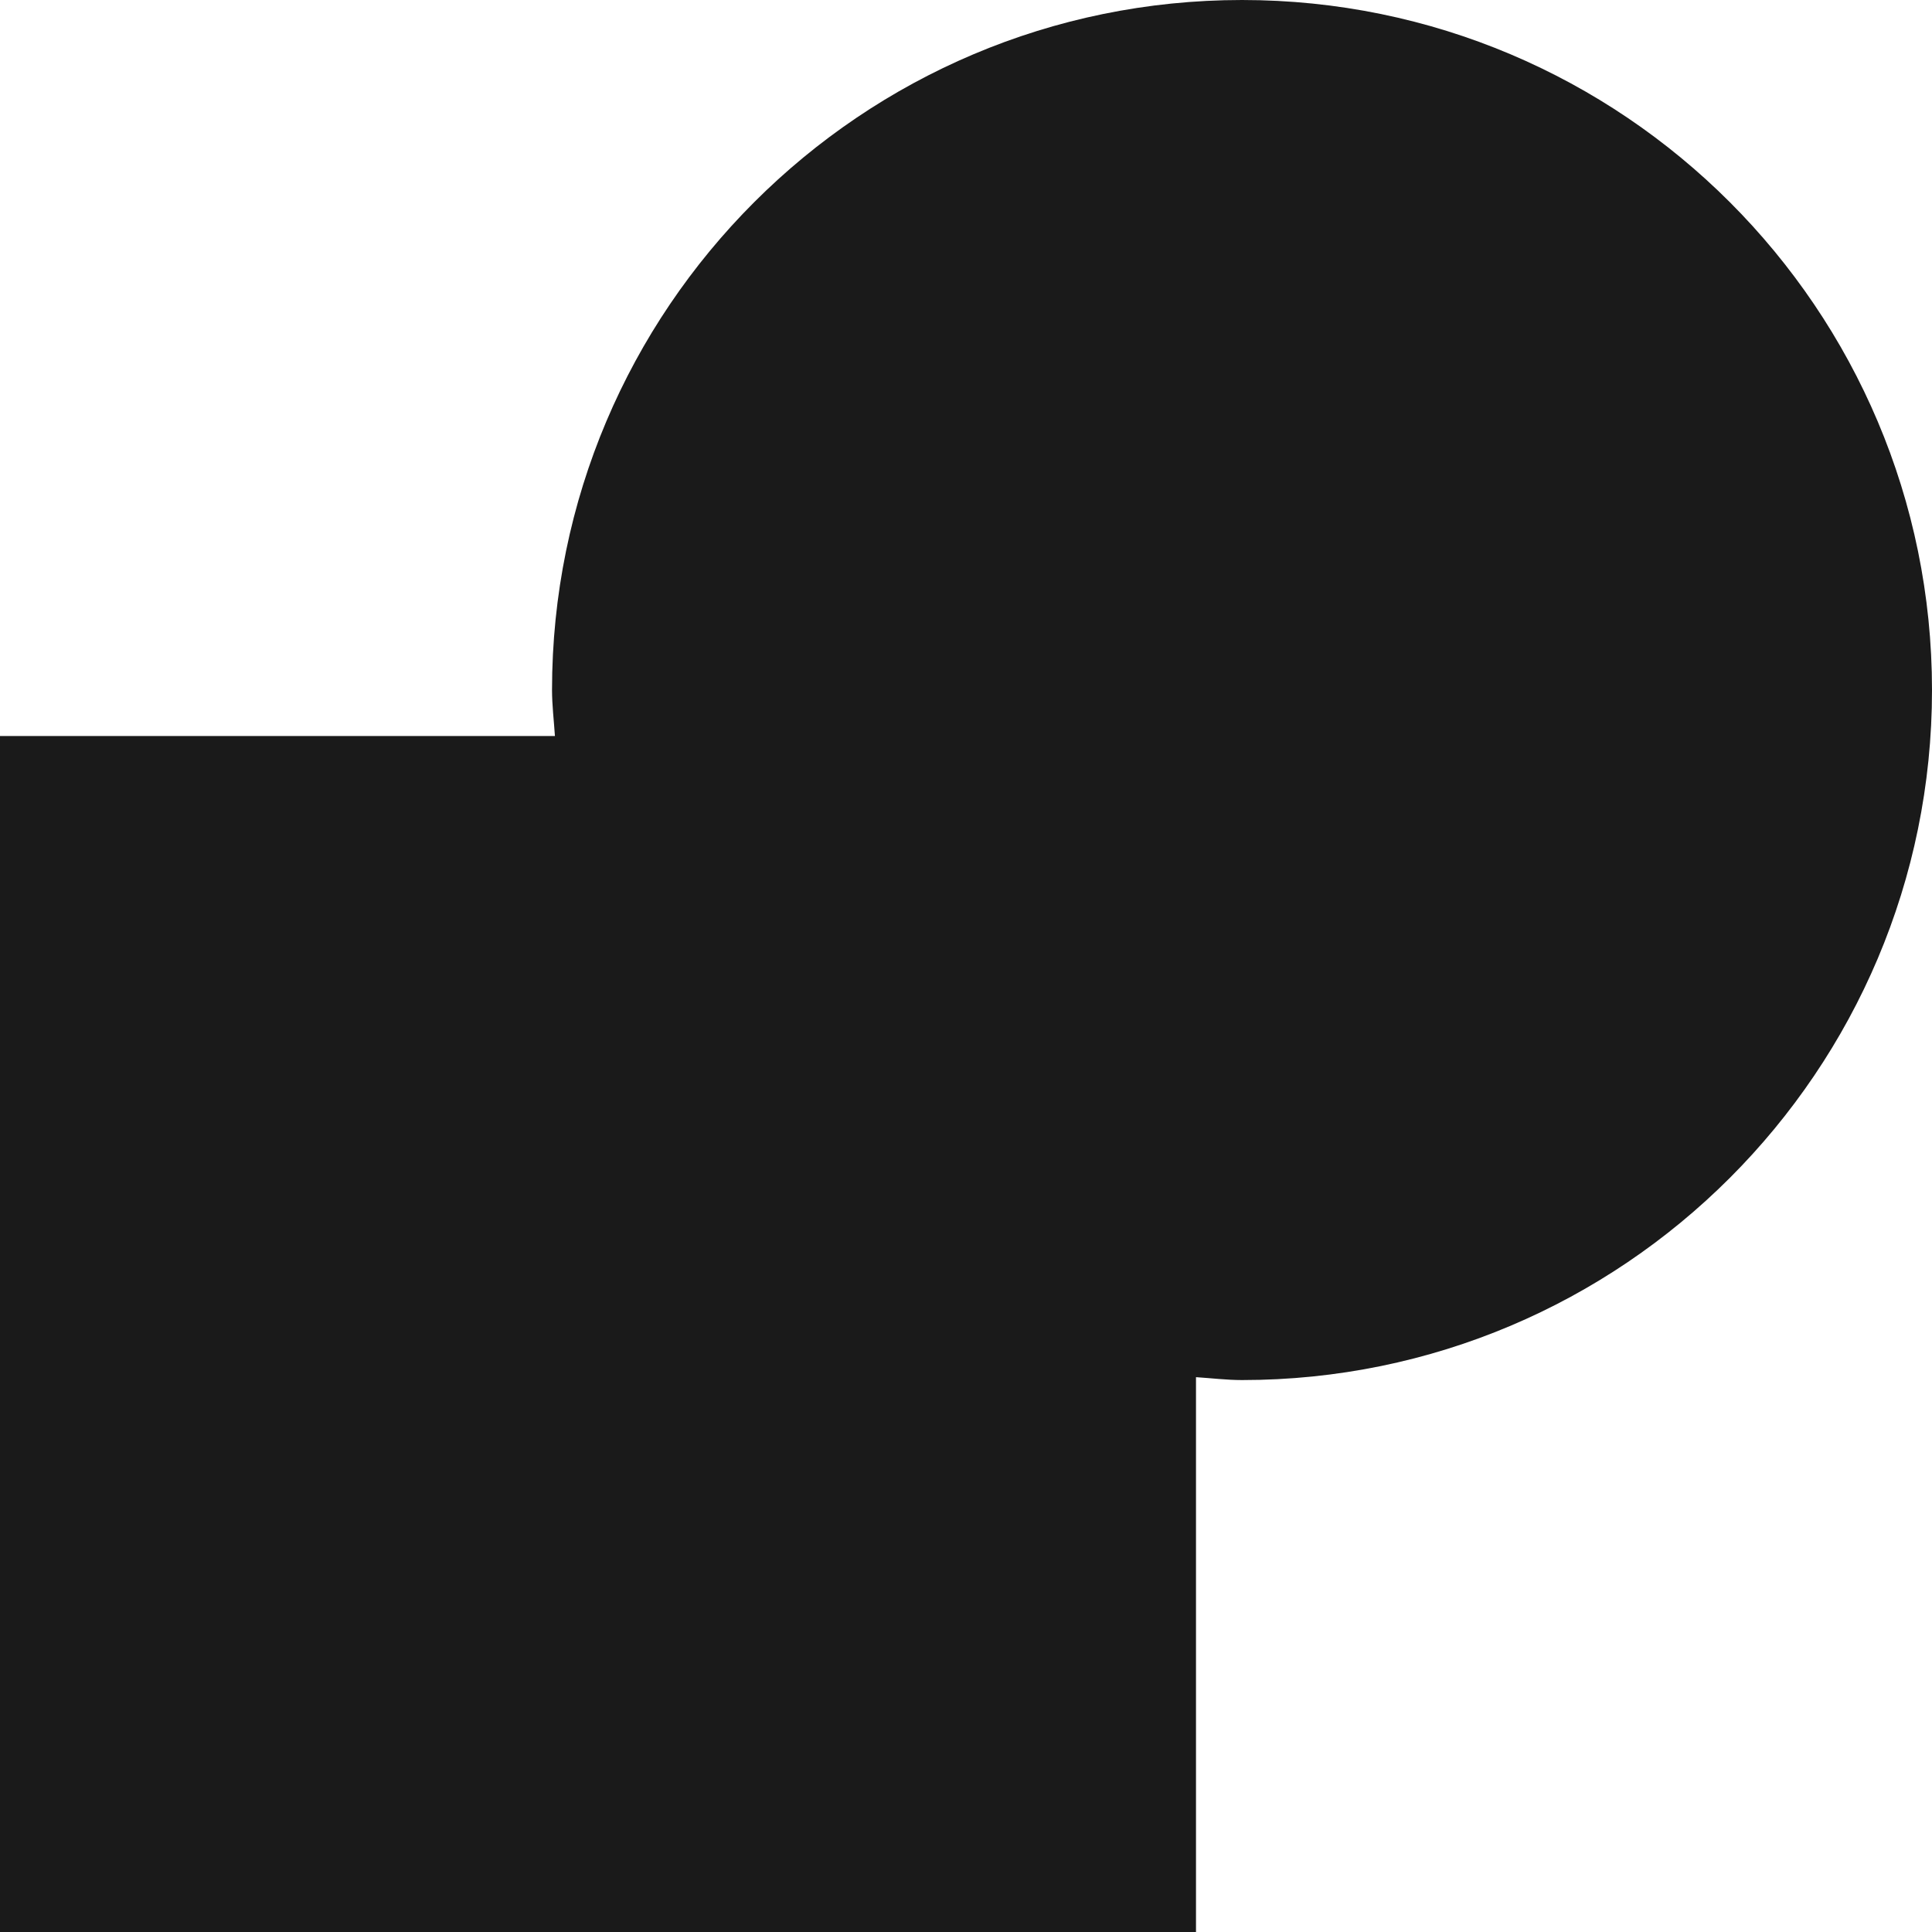 <?xml version="1.0" encoding="UTF-8" standalone="no"?>
<!-- Created with Inkscape (http://www.inkscape.org/) -->

<svg
   xmlns:dc="http://purl.org/dc/elements/1.1/"
   xmlns:cc="http://creativecommons.org/ns#"
   xmlns:rdf="http://www.w3.org/1999/02/22-rdf-syntax-ns#"
   xmlns:svg="http://www.w3.org/2000/svg"
   xmlns="http://www.w3.org/2000/svg"
   xmlns:sodipodi="http://sodipodi.sourceforge.net/DTD/sodipodi-0.dtd"
   xmlns:inkscape="http://www.inkscape.org/namespaces/inkscape"
   version="1.0"
   width="22"
   height="22"
   id="svg8454"
   inkscape:version="0.48+devel r12387"
   sodipodi:docname="selection-union.svg">
  <sodipodi:namedview
     pagecolor="#ffffff"
     bordercolor="#666666"
     borderopacity="1"
     objecttolerance="10"
     gridtolerance="10"
     guidetolerance="10"
     inkscape:pageopacity="0"
     inkscape:pageshadow="2"
     inkscape:window-width="1366"
     inkscape:window-height="714"
     id="namedview8"
     showgrid="false"
     inkscape:zoom="15.170655"
     inkscape:cx="9.2798729"
     inkscape:cy="7.6689602"
     inkscape:window-x="0"
     inkscape:window-y="30"
     inkscape:window-maximized="1"
     inkscape:current-layer="svg8454" />
  <defs
     id="defs8456" />
  <path
     style="fill:#1a1a1a;fill-opacity:1;stroke:none"
     id="rect8467"
     inkscape:connector-curvature="0"
     d="M 14.143,0 C 9.806,0 6.286,3.52 6.286,7.857 c 0,0.174 0.022,0.353 0.033,0.524 L 0,8.381 0,22 l 13.619,0 0,-6.318 c 0.171,0.011 0.35,0.033 0.524,0.033 4.337,0 7.857,-3.52 7.857,-7.857 C 22,3.52 18.48,-1e-8 14.143,0 Z" />
</svg>
